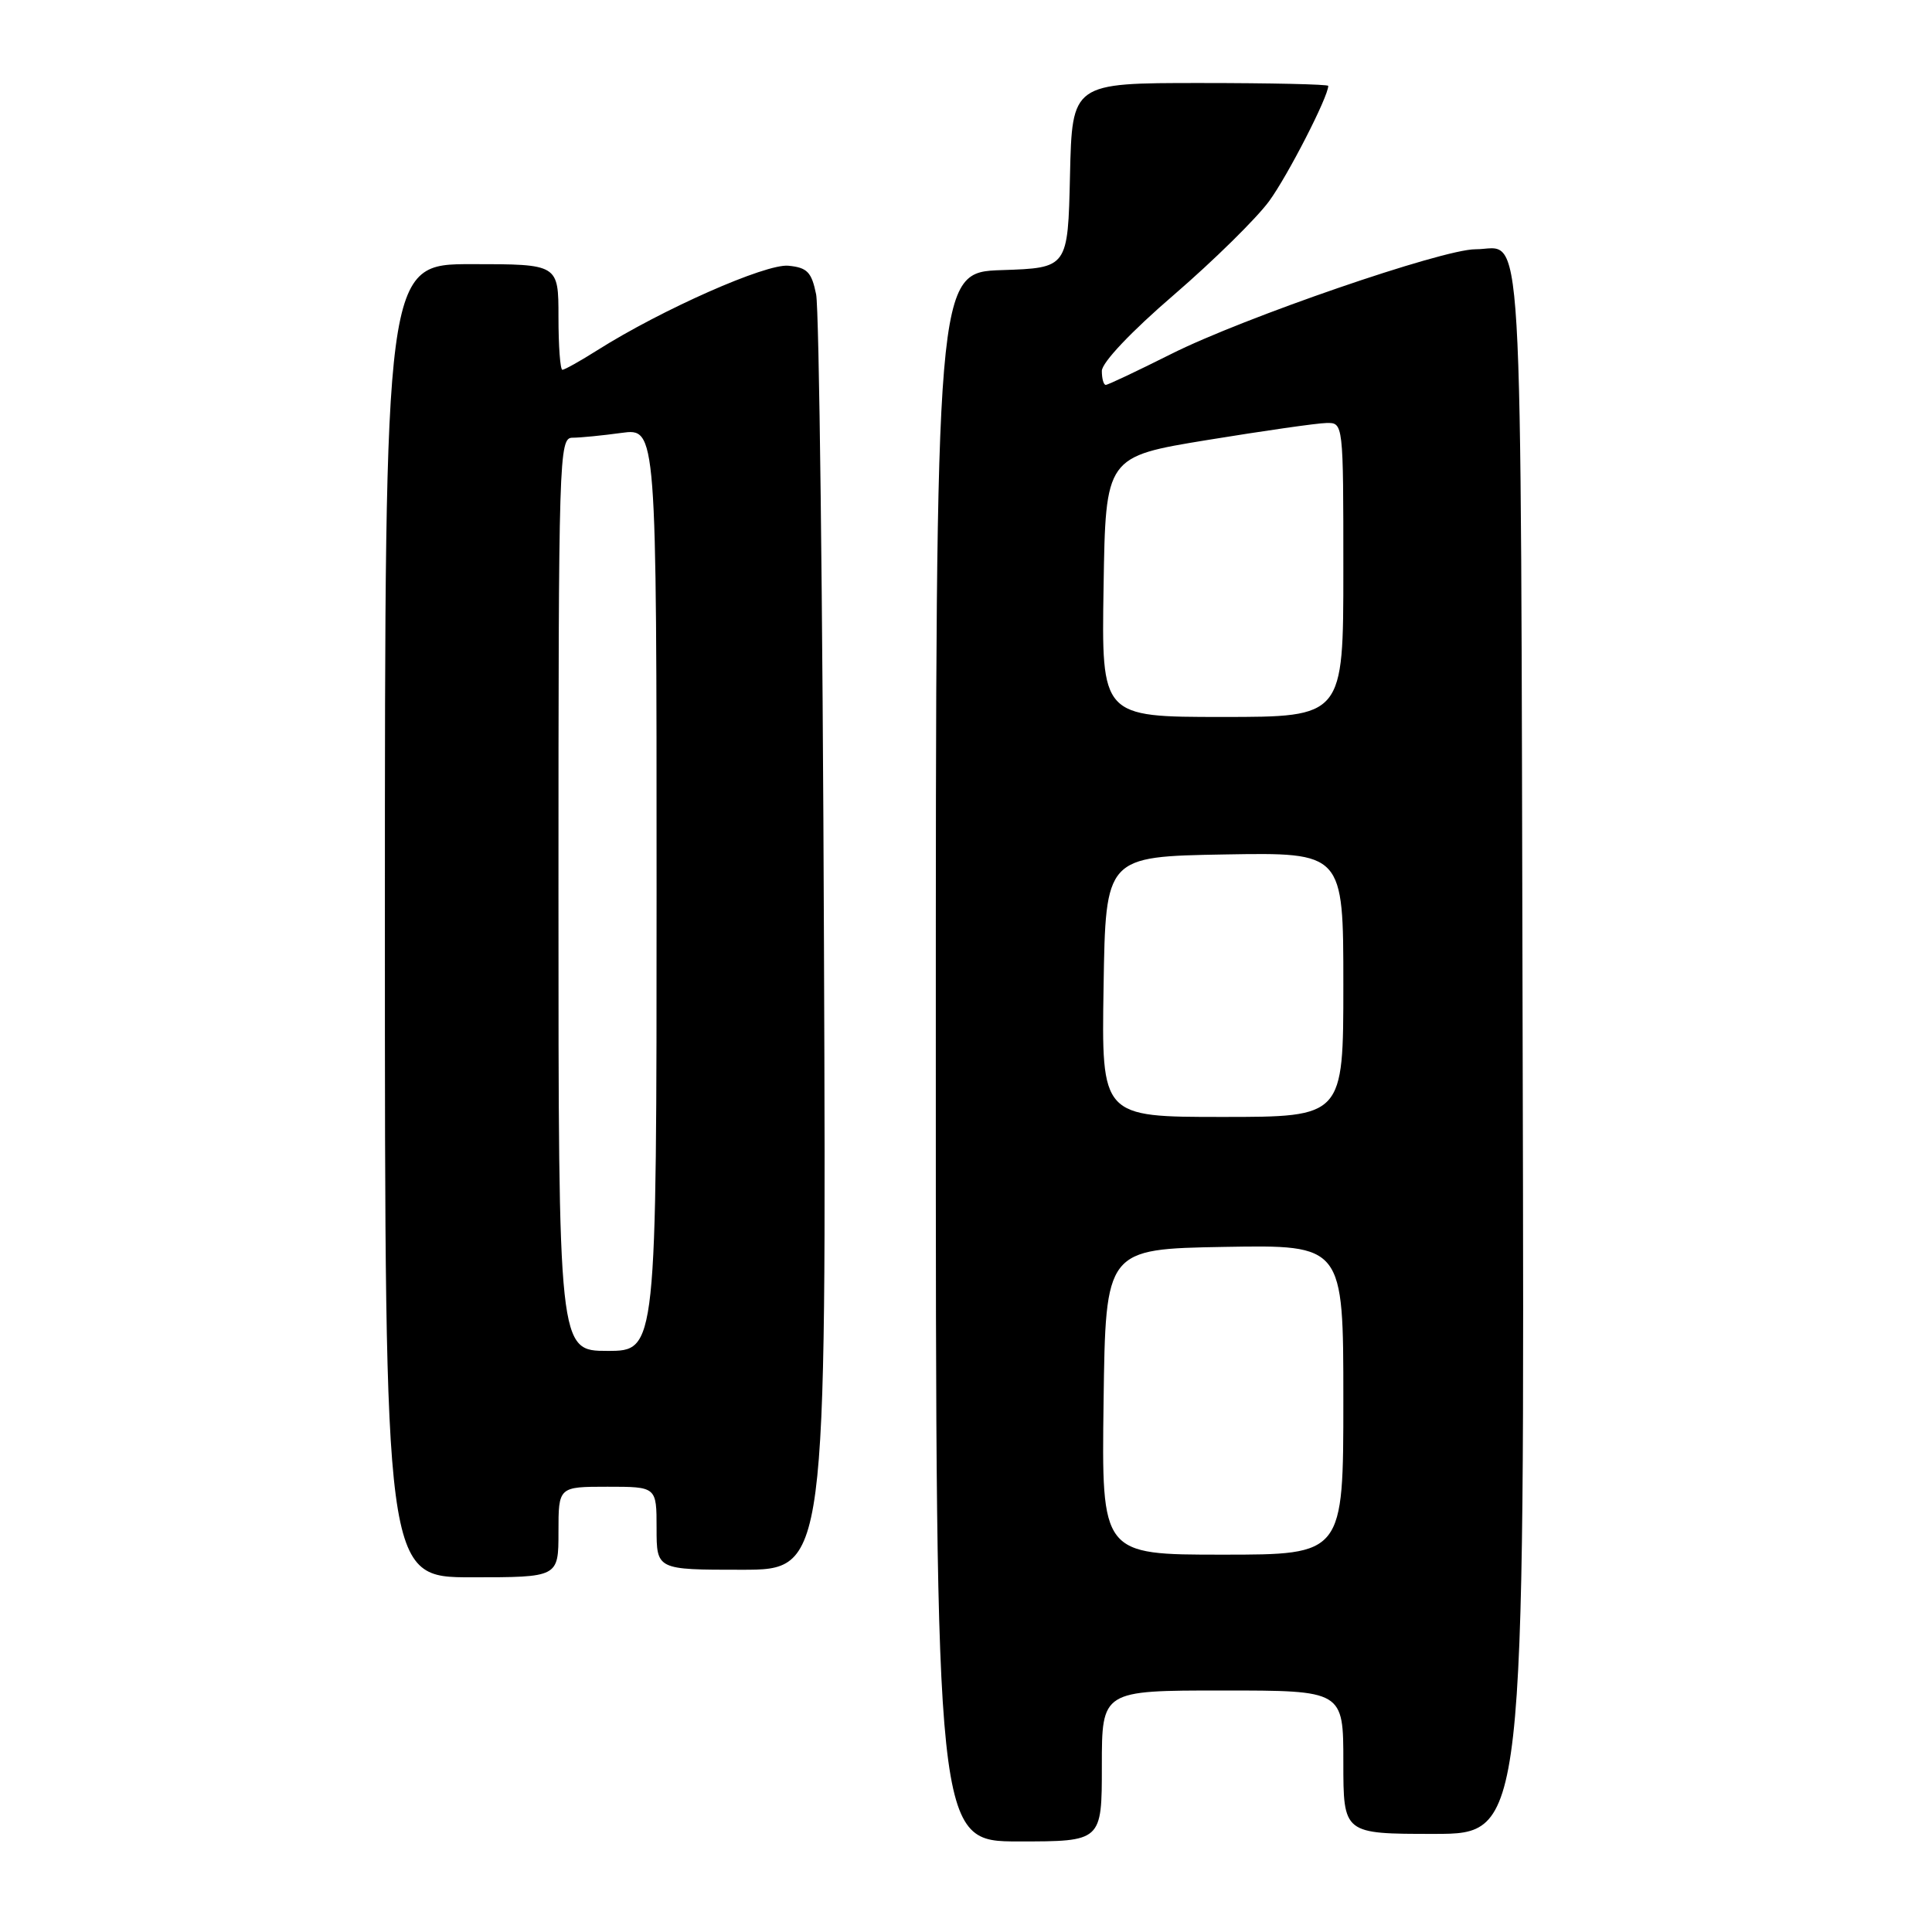 <?xml version="1.0" encoding="UTF-8" standalone="no"?>
<!DOCTYPE svg PUBLIC "-//W3C//DTD SVG 1.1//EN" "http://www.w3.org/Graphics/SVG/1.1/DTD/svg11.dtd" >
<svg xmlns="http://www.w3.org/2000/svg" xmlns:xlink="http://www.w3.org/1999/xlink" version="1.1" viewBox="0 0 256 256">
 <g >
 <path fill="currentColor"
d=" M 146.00 234.00 C 146.00 224.00 146.00 224.00 162.00 224.00 C 178.00 224.00 178.00 224.00 178.00 233.50 C 178.00 243.00 178.00 243.00 190.01 243.00 C 202.03 243.00 202.03 243.00 201.76 138.96 C 201.47 24.70 201.97 33.04 195.50 33.03 C 191.14 33.02 164.71 42.12 155.20 46.90 C 150.71 49.15 146.81 51.00 146.52 51.00 C 146.23 51.00 146.00 50.17 146.00 49.15 C 146.00 48.05 149.88 43.94 155.57 39.05 C 160.83 34.51 166.50 28.93 168.17 26.65 C 170.65 23.25 176.00 12.82 176.00 11.38 C 176.00 11.17 168.36 11.00 159.03 11.00 C 142.06 11.00 142.06 11.00 141.78 23.25 C 141.50 35.50 141.50 35.50 132.75 35.79 C 124.00 36.08 124.00 36.08 124.00 140.04 C 124.00 244.00 124.00 244.00 135.00 244.00 C 146.00 244.00 146.00 244.00 146.00 234.00 Z  M 74.00 203.00 C 74.00 197.00 74.00 197.00 80.50 197.00 C 87.00 197.00 87.00 197.00 87.00 202.50 C 87.00 208.00 87.00 208.00 98.25 208.00 C 109.50 208.00 109.50 208.00 109.18 125.25 C 109.01 79.74 108.54 40.92 108.14 39.00 C 107.54 36.05 106.96 35.45 104.46 35.21 C 101.47 34.92 87.71 41.00 79.16 46.40 C 76.90 47.83 74.81 49.00 74.52 49.00 C 74.23 49.00 74.00 45.85 74.00 42.00 C 74.00 35.00 74.00 35.00 62.50 35.00 C 51.00 35.00 51.00 35.00 51.00 122.00 C 51.00 209.00 51.00 209.00 62.50 209.00 C 74.00 209.00 74.00 209.00 74.00 203.00 Z  M 146.23 185.75 C 146.50 165.50 146.50 165.50 162.25 165.22 C 178.00 164.95 178.00 164.95 178.00 185.47 C 178.00 206.00 178.00 206.00 161.98 206.00 C 145.96 206.00 145.96 206.00 146.23 185.75 Z  M 146.23 130.75 C 146.50 113.50 146.50 113.50 162.25 113.22 C 178.00 112.95 178.00 112.95 178.00 130.47 C 178.00 148.00 178.00 148.00 161.98 148.00 C 145.95 148.00 145.95 148.00 146.23 130.75 Z  M 146.23 77.76 C 146.50 60.51 146.50 60.51 160.00 58.30 C 167.43 57.09 174.51 56.07 175.75 56.05 C 178.00 56.00 178.00 56.00 178.00 75.50 C 178.00 95.00 178.00 95.00 161.98 95.00 C 145.95 95.00 145.95 95.00 146.23 77.76 Z  M 74.00 118.50 C 74.00 60.18 74.07 58.00 75.86 58.00 C 76.88 58.00 79.81 57.71 82.36 57.36 C 87.00 56.73 87.00 56.73 87.00 117.86 C 87.00 179.00 87.00 179.00 80.50 179.00 C 74.00 179.00 74.00 179.00 74.00 118.50 Z "/>
</g>
</svg>